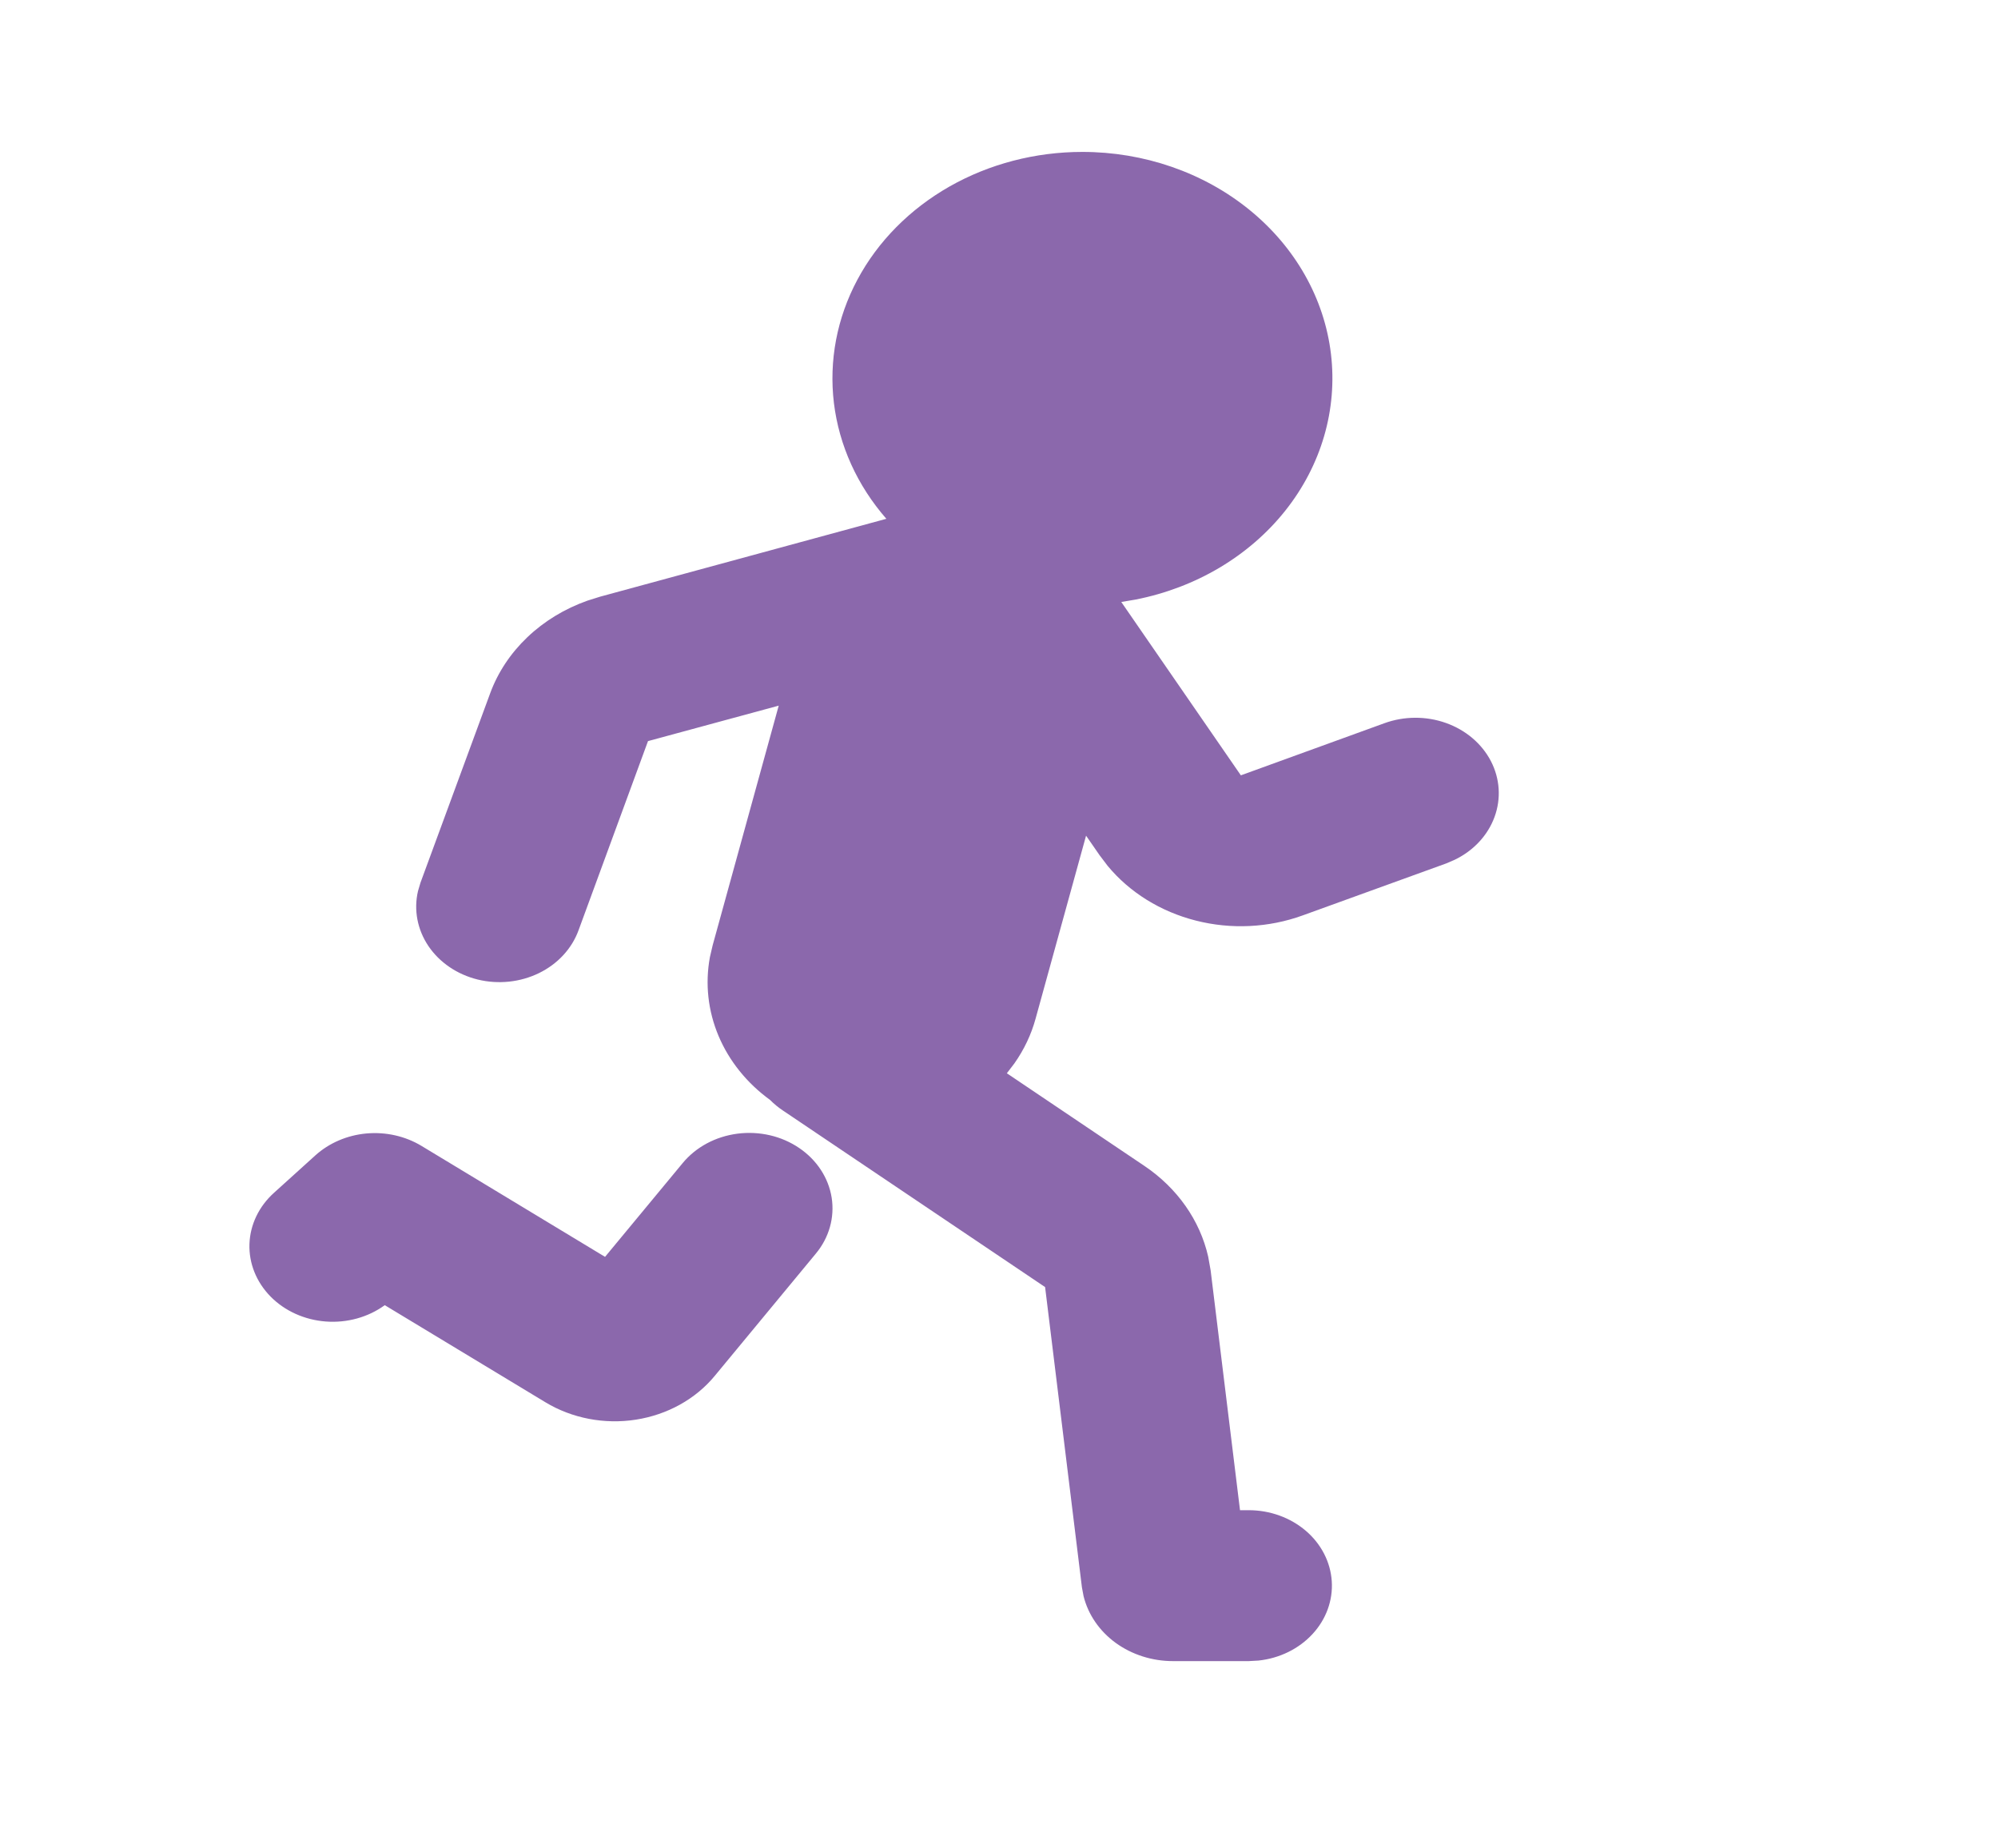 <svg width="40" height="37" viewBox="0 0 40 37" fill="none" xmlns="http://www.w3.org/2000/svg">
<path d="M21.667 3.041C22.901 3.04 24.093 3.452 25.012 4.199C25.932 4.946 26.514 5.974 26.646 7.087C26.778 8.199 26.452 9.317 25.73 10.224C25.007 11.132 23.94 11.765 22.733 12.002L22.448 12.05L24.842 15.52L27.715 14.477C28.11 14.333 28.552 14.331 28.948 14.472C29.345 14.613 29.667 14.887 29.848 15.236C30.029 15.586 30.055 15.986 29.921 16.352C29.787 16.719 29.504 17.025 29.128 17.208L28.952 17.284L26.08 18.324C25.399 18.571 24.648 18.608 23.942 18.428C23.236 18.249 22.615 17.864 22.175 17.332L22.015 17.121L21.743 16.728L20.733 20.389C20.646 20.708 20.502 21.011 20.307 21.288L20.157 21.484L22.912 23.339C23.569 23.782 24.023 24.428 24.188 25.155L24.237 25.43L24.825 30.23H25C25.425 30.23 25.833 30.378 26.142 30.642C26.451 30.906 26.637 31.268 26.662 31.652C26.687 32.036 26.549 32.415 26.276 32.71C26.003 33.005 25.617 33.195 25.195 33.24L25 33.251H23.483C23.066 33.251 22.662 33.122 22.336 32.886C22.011 32.649 21.784 32.319 21.693 31.95L21.66 31.774L20.923 25.764L15.673 22.229C15.58 22.167 15.494 22.096 15.417 22.018C14.954 21.682 14.598 21.24 14.386 20.738C14.174 20.236 14.114 19.691 14.212 19.161L14.267 18.924L15.59 14.125L12.973 14.835L11.582 18.623C11.448 18.99 11.165 19.296 10.79 19.479C10.415 19.662 9.976 19.708 9.565 19.608C9.154 19.507 8.801 19.268 8.578 18.939C8.356 18.61 8.28 18.216 8.368 17.838L8.418 17.669L9.812 13.881C9.966 13.46 10.221 13.076 10.558 12.755C10.895 12.434 11.306 12.184 11.762 12.023L12.017 11.943L17.745 10.385C17.162 9.718 16.798 8.914 16.695 8.068C16.593 7.221 16.755 6.366 17.165 5.599C17.574 4.832 18.214 4.186 19.01 3.733C19.806 3.281 20.727 3.041 21.667 3.041ZM16 22.98C16.354 23.22 16.587 23.578 16.65 23.974C16.712 24.371 16.599 24.774 16.333 25.094L14.307 27.544C13.923 28.008 13.359 28.32 12.729 28.418C12.099 28.516 11.452 28.391 10.92 28.07L7.703 26.126C7.37 26.368 6.948 26.485 6.522 26.453C6.097 26.421 5.701 26.242 5.417 25.954C5.133 25.665 4.981 25.289 4.994 24.902C5.007 24.515 5.183 24.148 5.487 23.875L6.312 23.129C6.587 22.88 6.949 22.724 7.336 22.689C7.724 22.654 8.113 22.742 8.437 22.937L12.113 25.159L13.667 23.282C13.798 23.123 13.963 22.989 14.151 22.888C14.339 22.787 14.548 22.721 14.764 22.693C14.981 22.665 15.202 22.676 15.414 22.725C15.626 22.774 15.825 22.861 16 22.98Z" fill="#8B68AC"/>
</svg>
